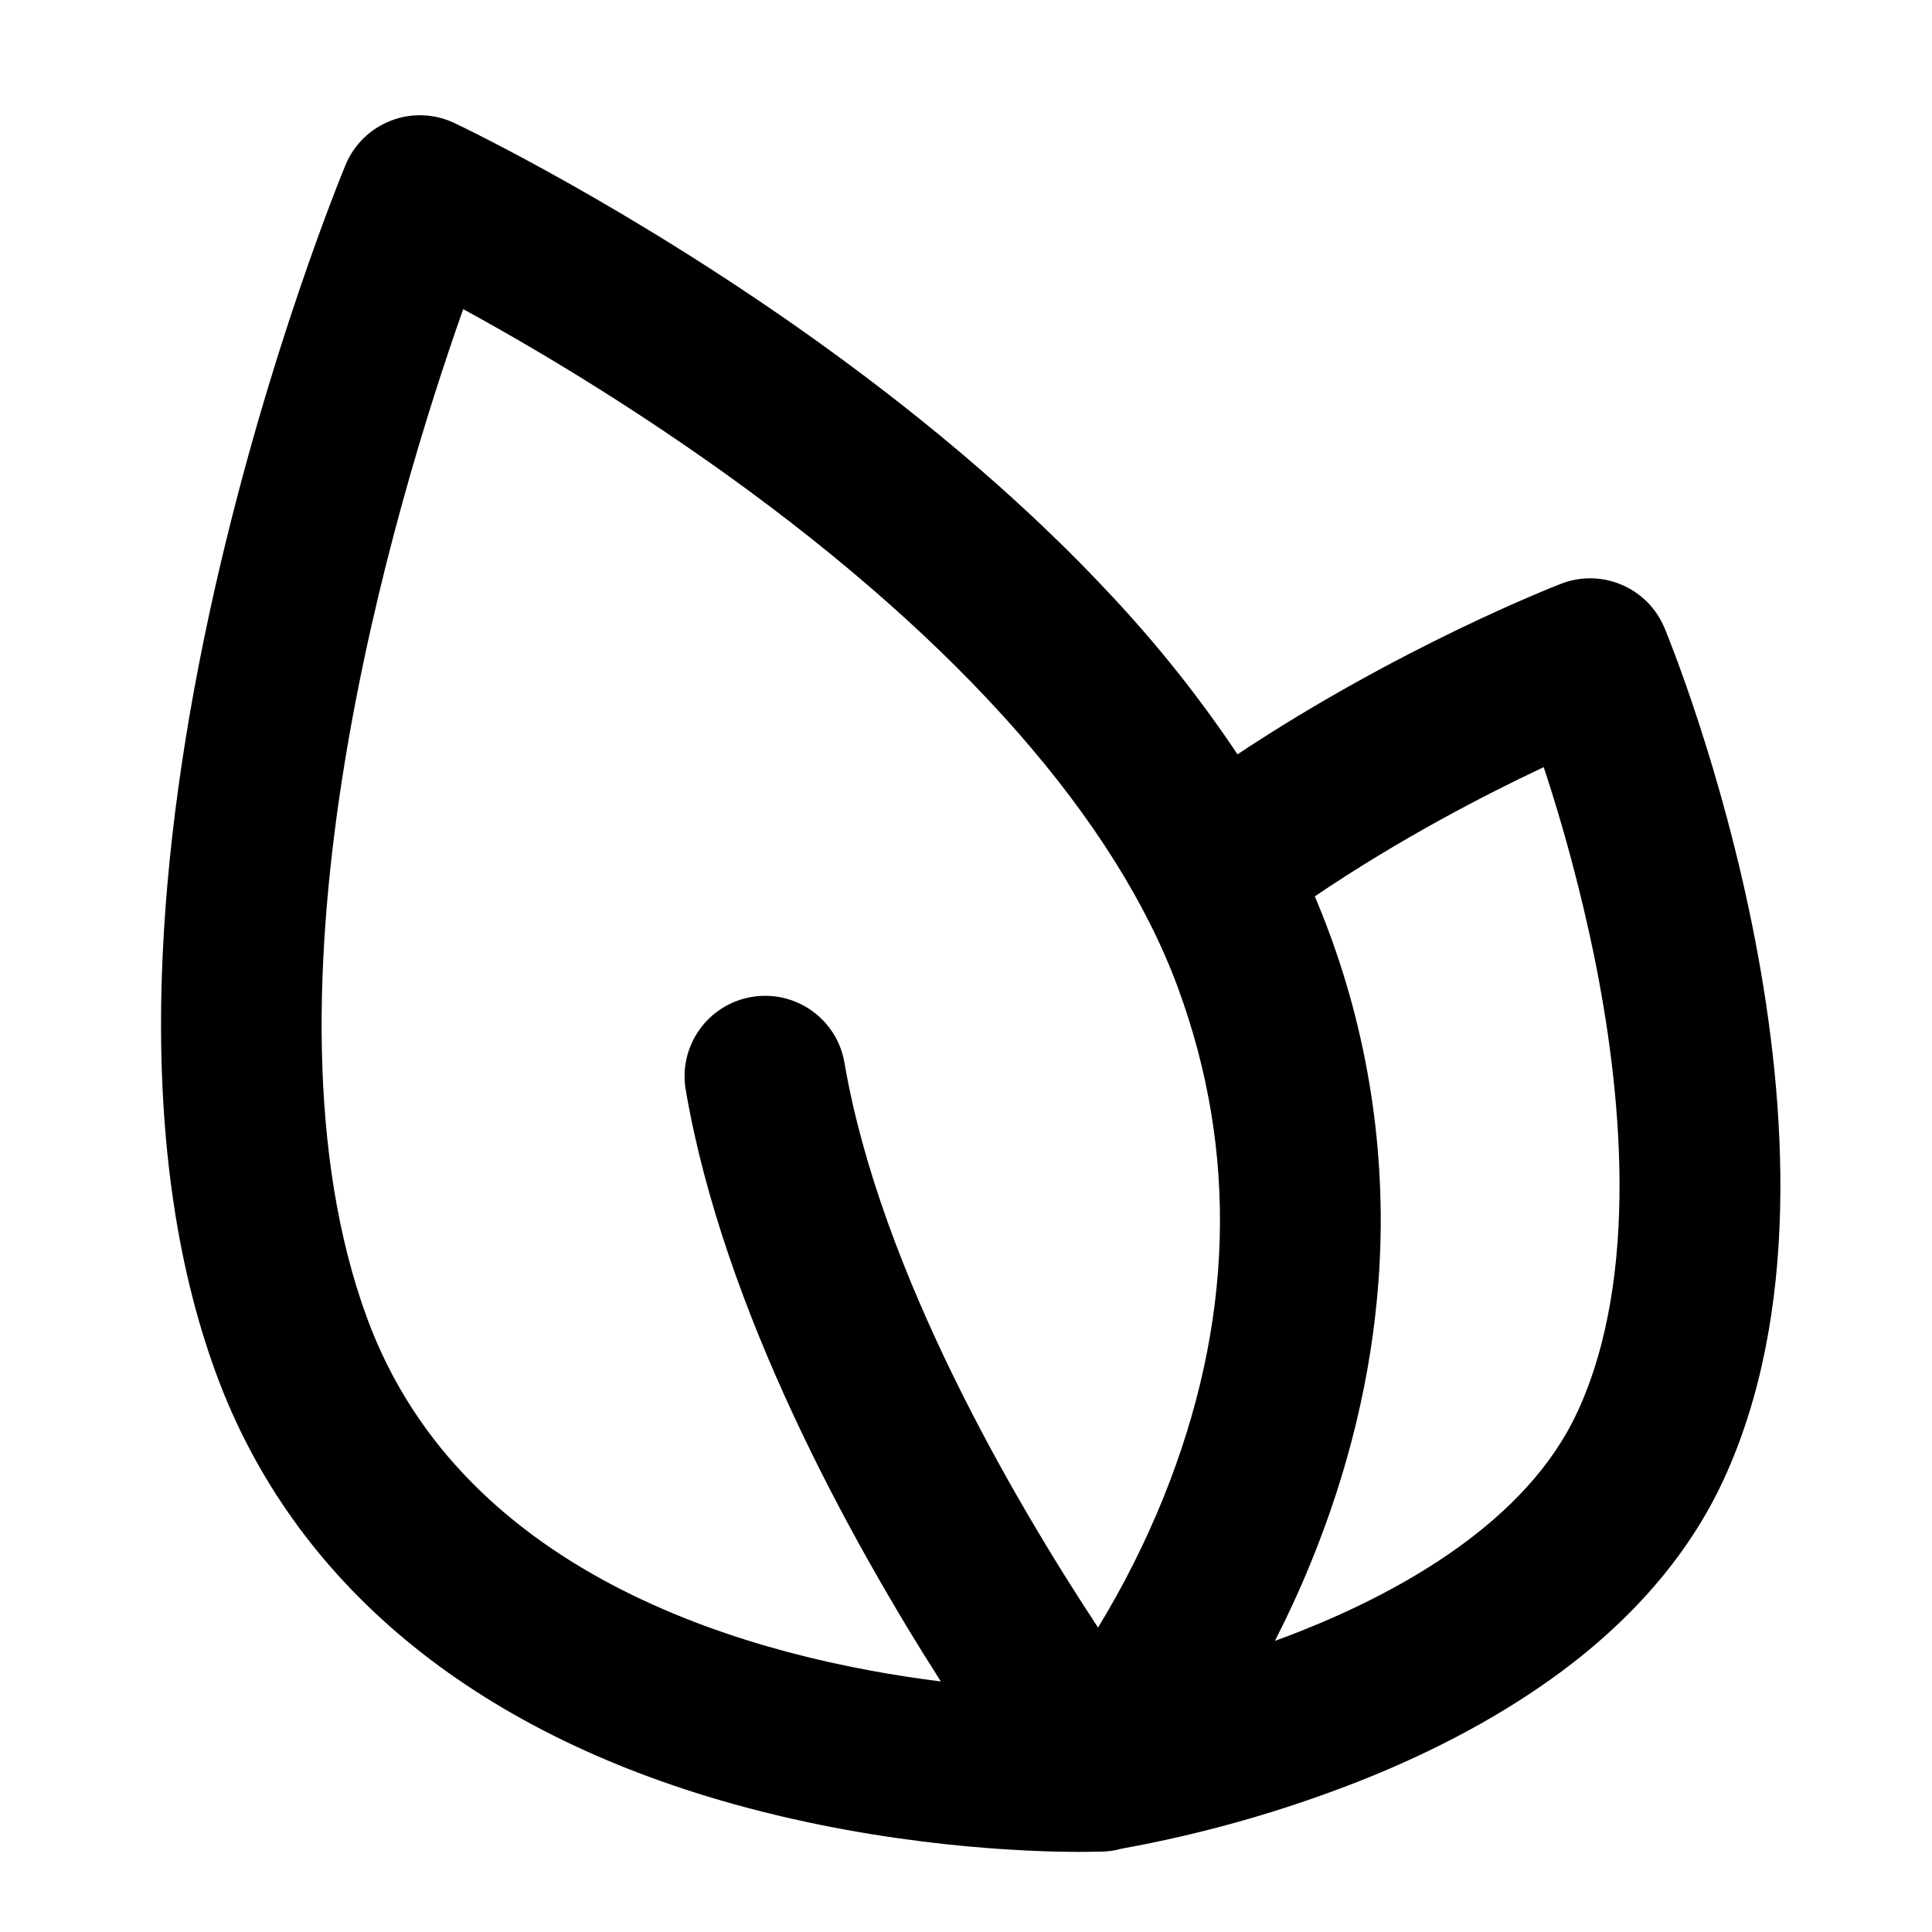 <svg version="1.1" xmlns="http://www.w3.org/2000/svg" width="32" height="32" viewBox="0 0 32 32">
<title>entityleaf</title>
<path d="M27.57 10.403c-0.277-0.67-1.038-0.996-1.714-0.734-0.125 0.048-2.684 1.049-5.359 2.825-0.617-0.923-1.309-1.795-2.067-2.606-1.319-1.422-2.94-2.828-4.817-4.18-3.172-2.282-5.97-3.615-6.088-3.671-0.33-0.156-0.709-0.17-1.049-0.039s-0.612 0.395-0.752 0.732c-0.051 0.125-1.267 3.063-2.154 6.968-0.525 2.312-0.824 4.484-0.889 6.456-0.084 2.533 0.22 4.756 0.903 6.609 1.271 3.449 4.233 5.91 8.566 7.118 2.576 0.718 4.899 0.792 5.72 0.792 0.182 0 0.292-0.003 0.311-0.004h0.043c0.121-0 0.241-0.017 0.357-0.050 1.345-0.243 2.663-0.618 3.935-1.118 1.292-0.511 2.417-1.125 3.353-1.82 1.231-0.917 2.135-1.989 2.684-3.183 2.523-5.481-0.838-13.745-0.982-14.095zM6.083 21.84c-1.993-5.407 0.458-13.523 1.589-16.72 1.515 0.829 2.979 1.749 4.383 2.755 3.853 2.771 6.431 5.705 7.455 8.484 1.003 2.724 0.923 5.564-0.24 8.447-0.302 0.745-0.664 1.465-1.083 2.151-1.368-2.075-3.605-5.875-4.2-9.355-0.124-0.726-0.814-1.214-1.54-1.089s-1.214 0.814-1.089 1.54c0.625 3.654 2.729 7.453 4.225 9.797-3.020-0.377-7.896-1.663-9.5-6.010zM26.128 23.382c-0.836 1.826-2.935 2.975-4.545 3.618-0.157 0.063-0.312 0.122-0.466 0.178 0.201-0.394 0.4-0.82 0.587-1.277 0.633-1.542 1.013-3.117 1.128-4.68 0.145-1.965-0.134-3.937-0.82-5.784v0c-0.073-0.197-0.151-0.393-0.235-0.59 1.407-0.954 2.82-1.683 3.792-2.141 0.336 1.019 0.613 2.057 0.831 3.107 0.451 2.204 0.771 5.306-0.27 7.568l-0.002 0.001z"></path>
</svg>
